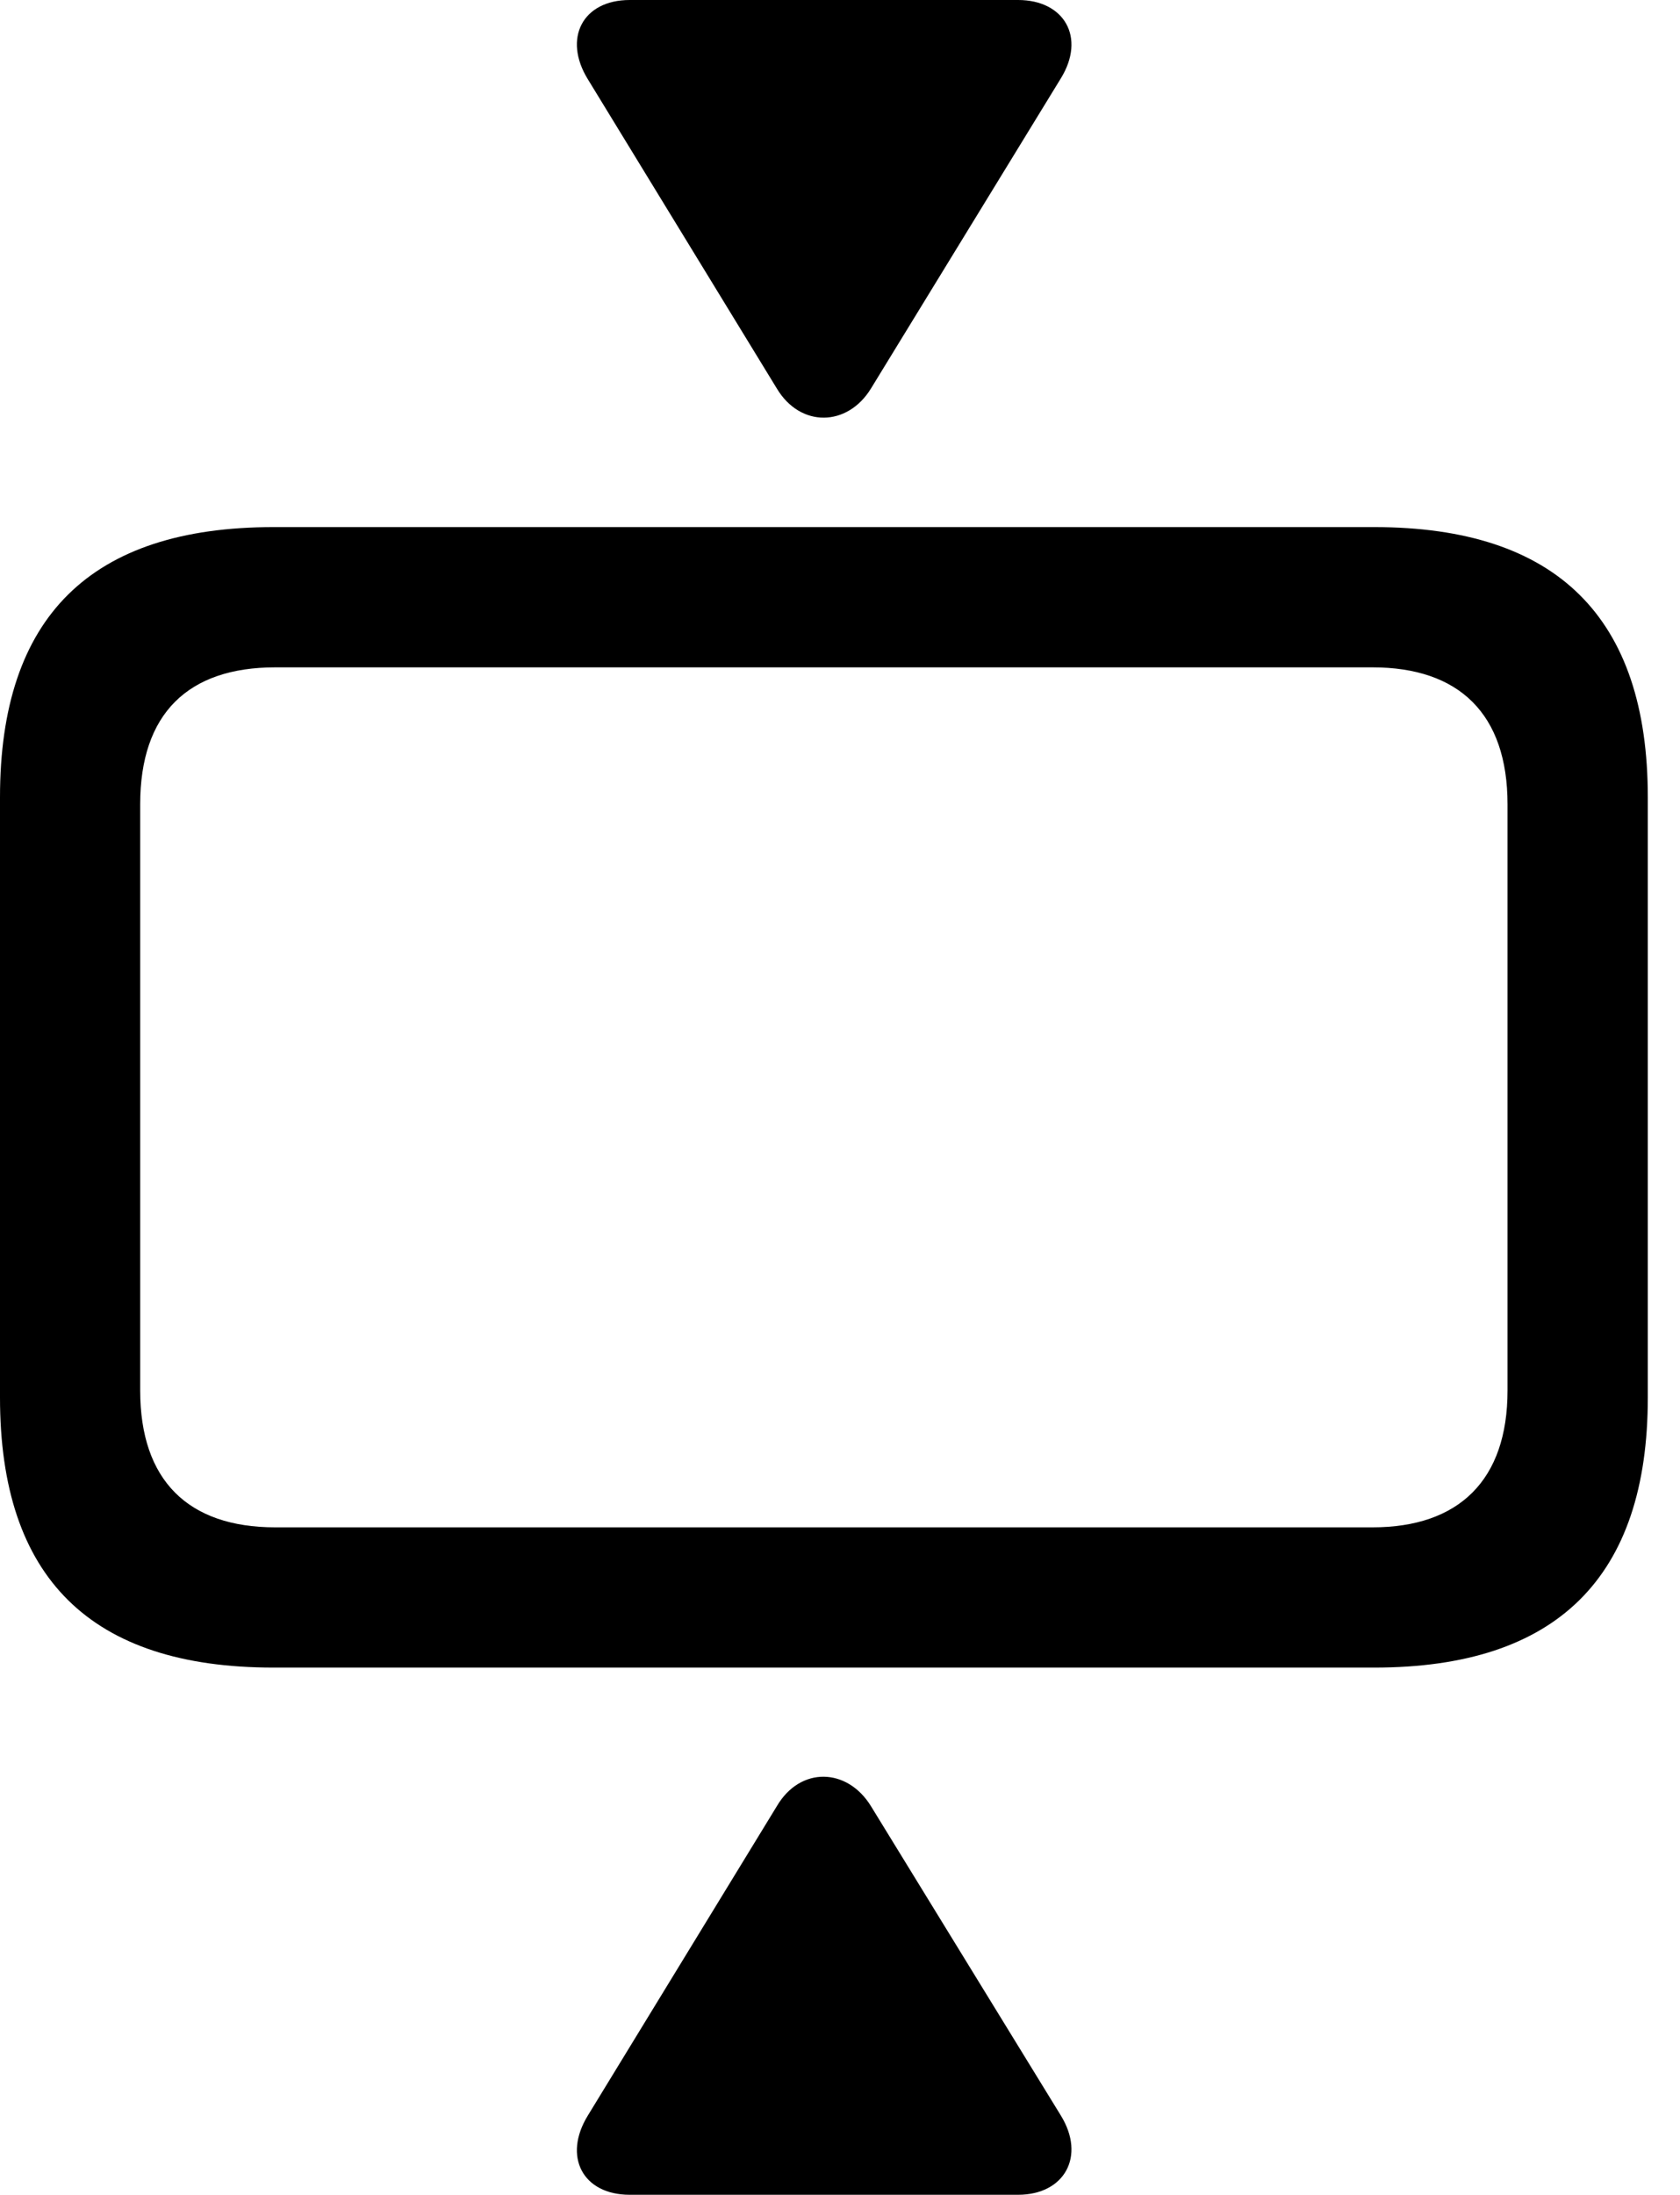 <svg version="1.1" xmlns="http://www.w3.org/2000/svg" xmlns:xlink="http://www.w3.org/1999/xlink" width="18.838" height="24.6" viewBox="0 0 18.838 24.6">
 <g>
  <rect height="24.6" opacity="0" width="18.838" x="0" y="0"/>
  <path d="M3.066 18.691L15.41 18.691C17.461 18.691 18.477 17.676 18.477 15.664L18.477 8.936C18.477 6.924 17.461 5.908 15.41 5.908L3.066 5.908C1.016 5.908 0 6.914 0 8.936L0 15.664C0 17.686 1.016 18.691 3.066 18.691ZM3.086 17.119C2.109 17.119 1.572 16.592 1.572 15.586L1.572 9.014C1.572 7.998 2.109 7.48 3.086 7.48L15.391 7.48C16.357 7.48 16.904 7.998 16.904 9.014L16.904 15.586C16.904 16.592 16.357 17.119 15.391 17.119Z" fill="currentColor"/>
  <path d="M7.061 0C6.533 0 6.309 0.43 6.592 0.889L8.711 4.355C8.975 4.795 9.502 4.785 9.766 4.355L11.895 0.879C12.178 0.42 11.934 0 11.416 0ZM7.061 24.6L11.416 24.6C11.934 24.6 12.178 24.17 11.895 23.711L9.766 20.244C9.502 19.814 8.975 19.795 8.711 20.244L6.592 23.711C6.309 24.17 6.533 24.6 7.061 24.6Z" fill="currentColor"/>
 </g>
</svg>
